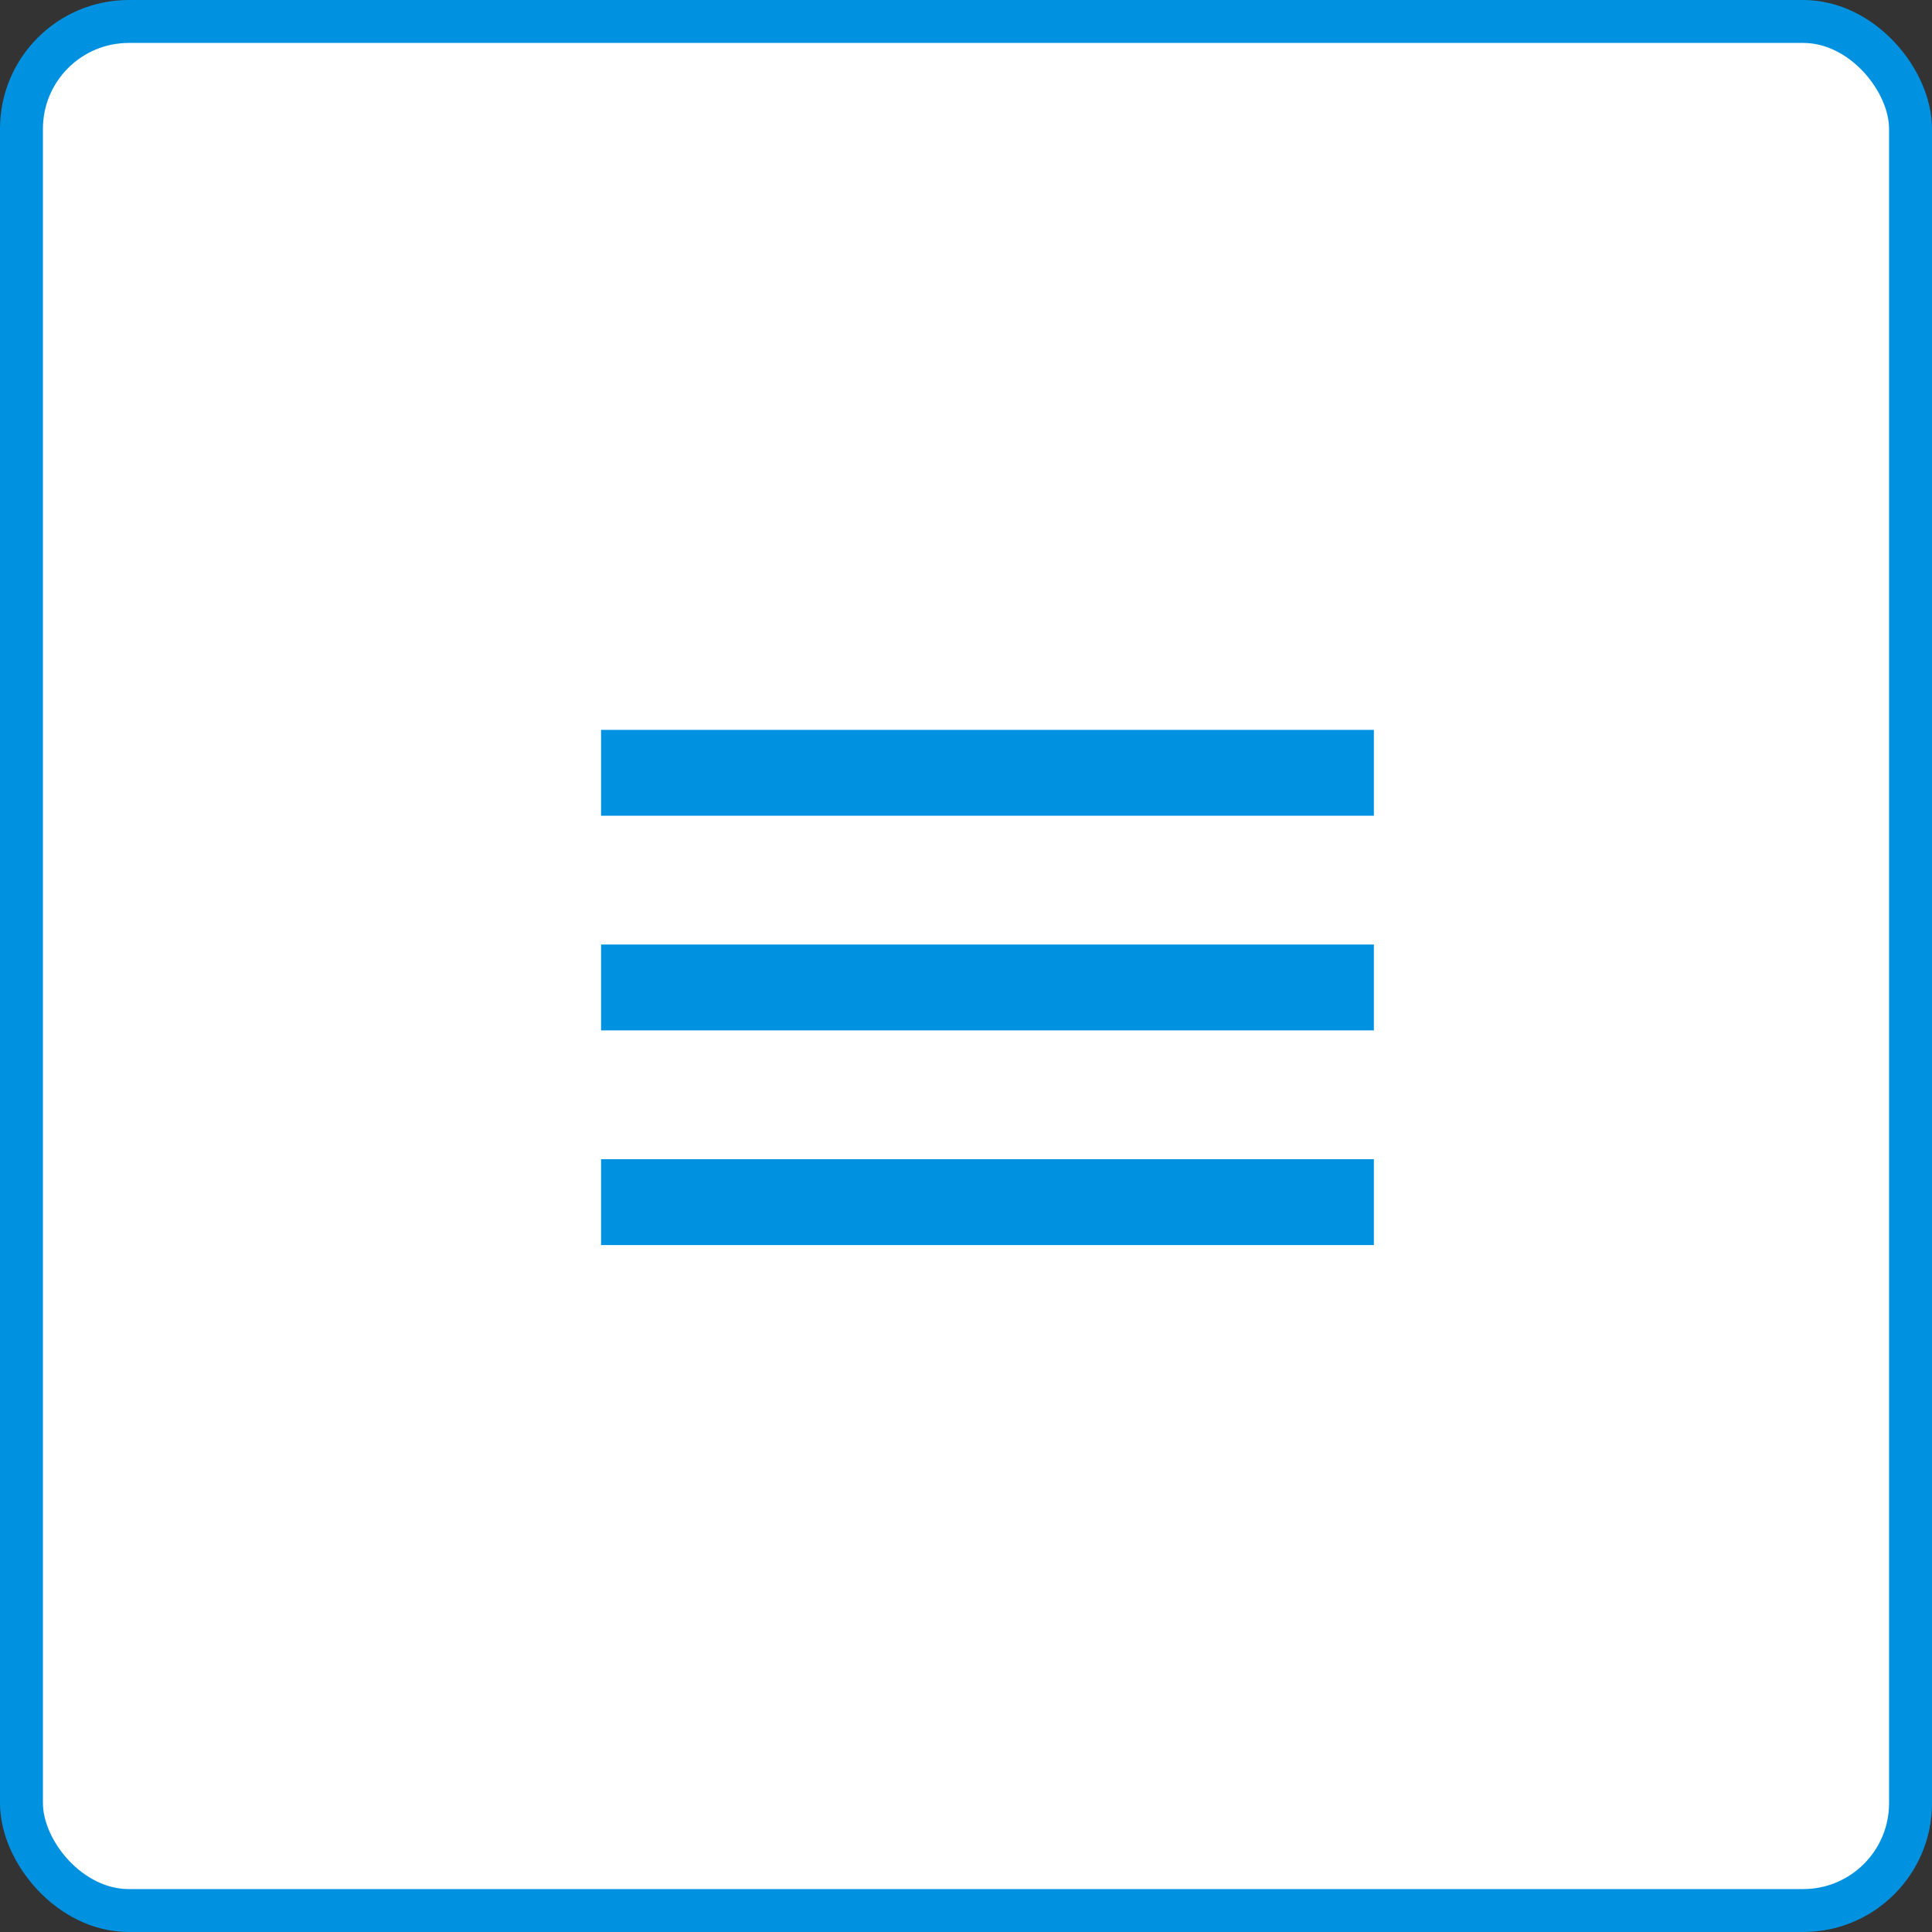 <svg width="45" height="45" viewBox="0 0 45 45" fill="none" xmlns="http://www.w3.org/2000/svg">
<rect x="0" y="0" width="45" height="45" fill="#333333" stroke="none"/>
<rect x="0.5" y="0.5" width="44" height="44" rx="2.5" fill="white" stroke="#0092E0"/>
<path d="M14 29H32V27H14V29ZM14 24H32V22H14V24ZM14 17V19H32V17H14Z" fill="#0092E0"/>
</svg>
